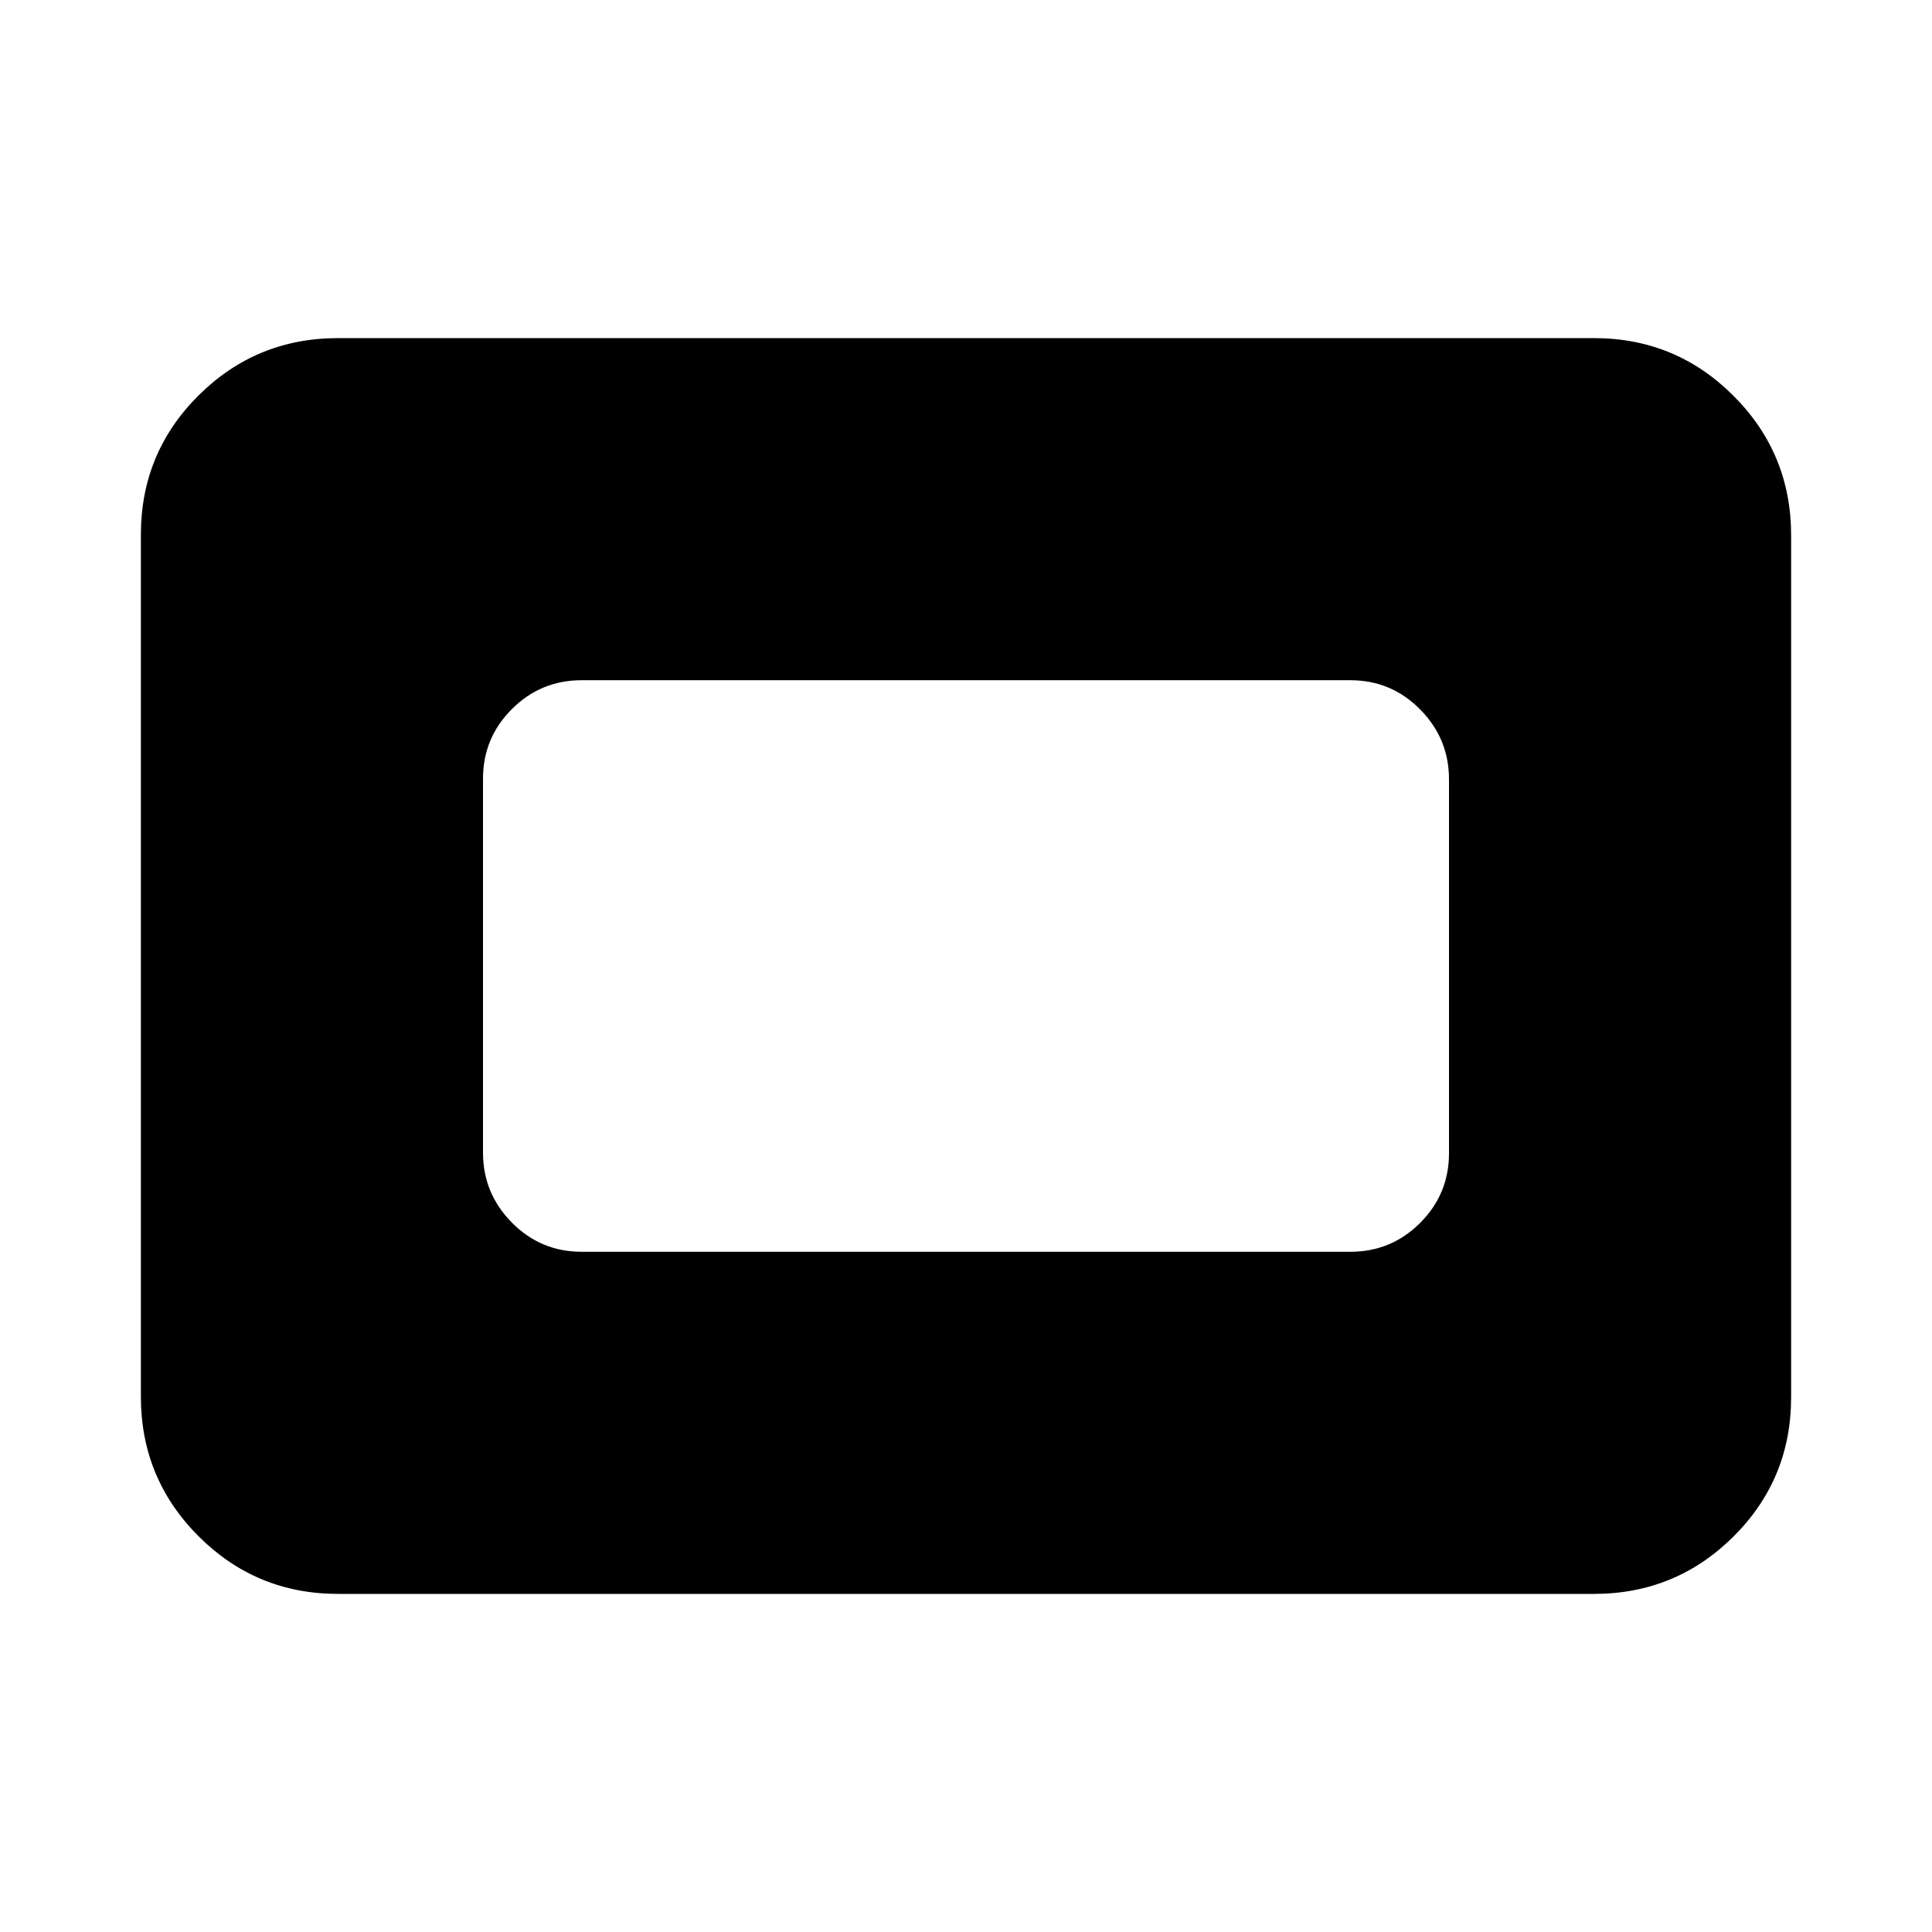 <svg xmlns="http://www.w3.org/2000/svg" height="20" viewBox="0 -960 960 960" width="20"><path d="M168-168q-40.7 0-69.35-28.66Q70-225.32 70-266.04v-428.24Q70-735 98.65-763.5T168-792h624q40.7 0 69.35 28.66Q890-734.68 890-693.96v428.24q0 40.72-28.65 69.22T792-168H168Zm121-170h382q20.3 0 34.65-14.34Q720-366.68 720-386.96v-185.76q0-20.28-14.35-34.78T671-622H289q-20.3 0-34.65 14.34Q240-593.32 240-573.04v185.76q0 20.28 14.35 34.78T289-338Z"/></svg>